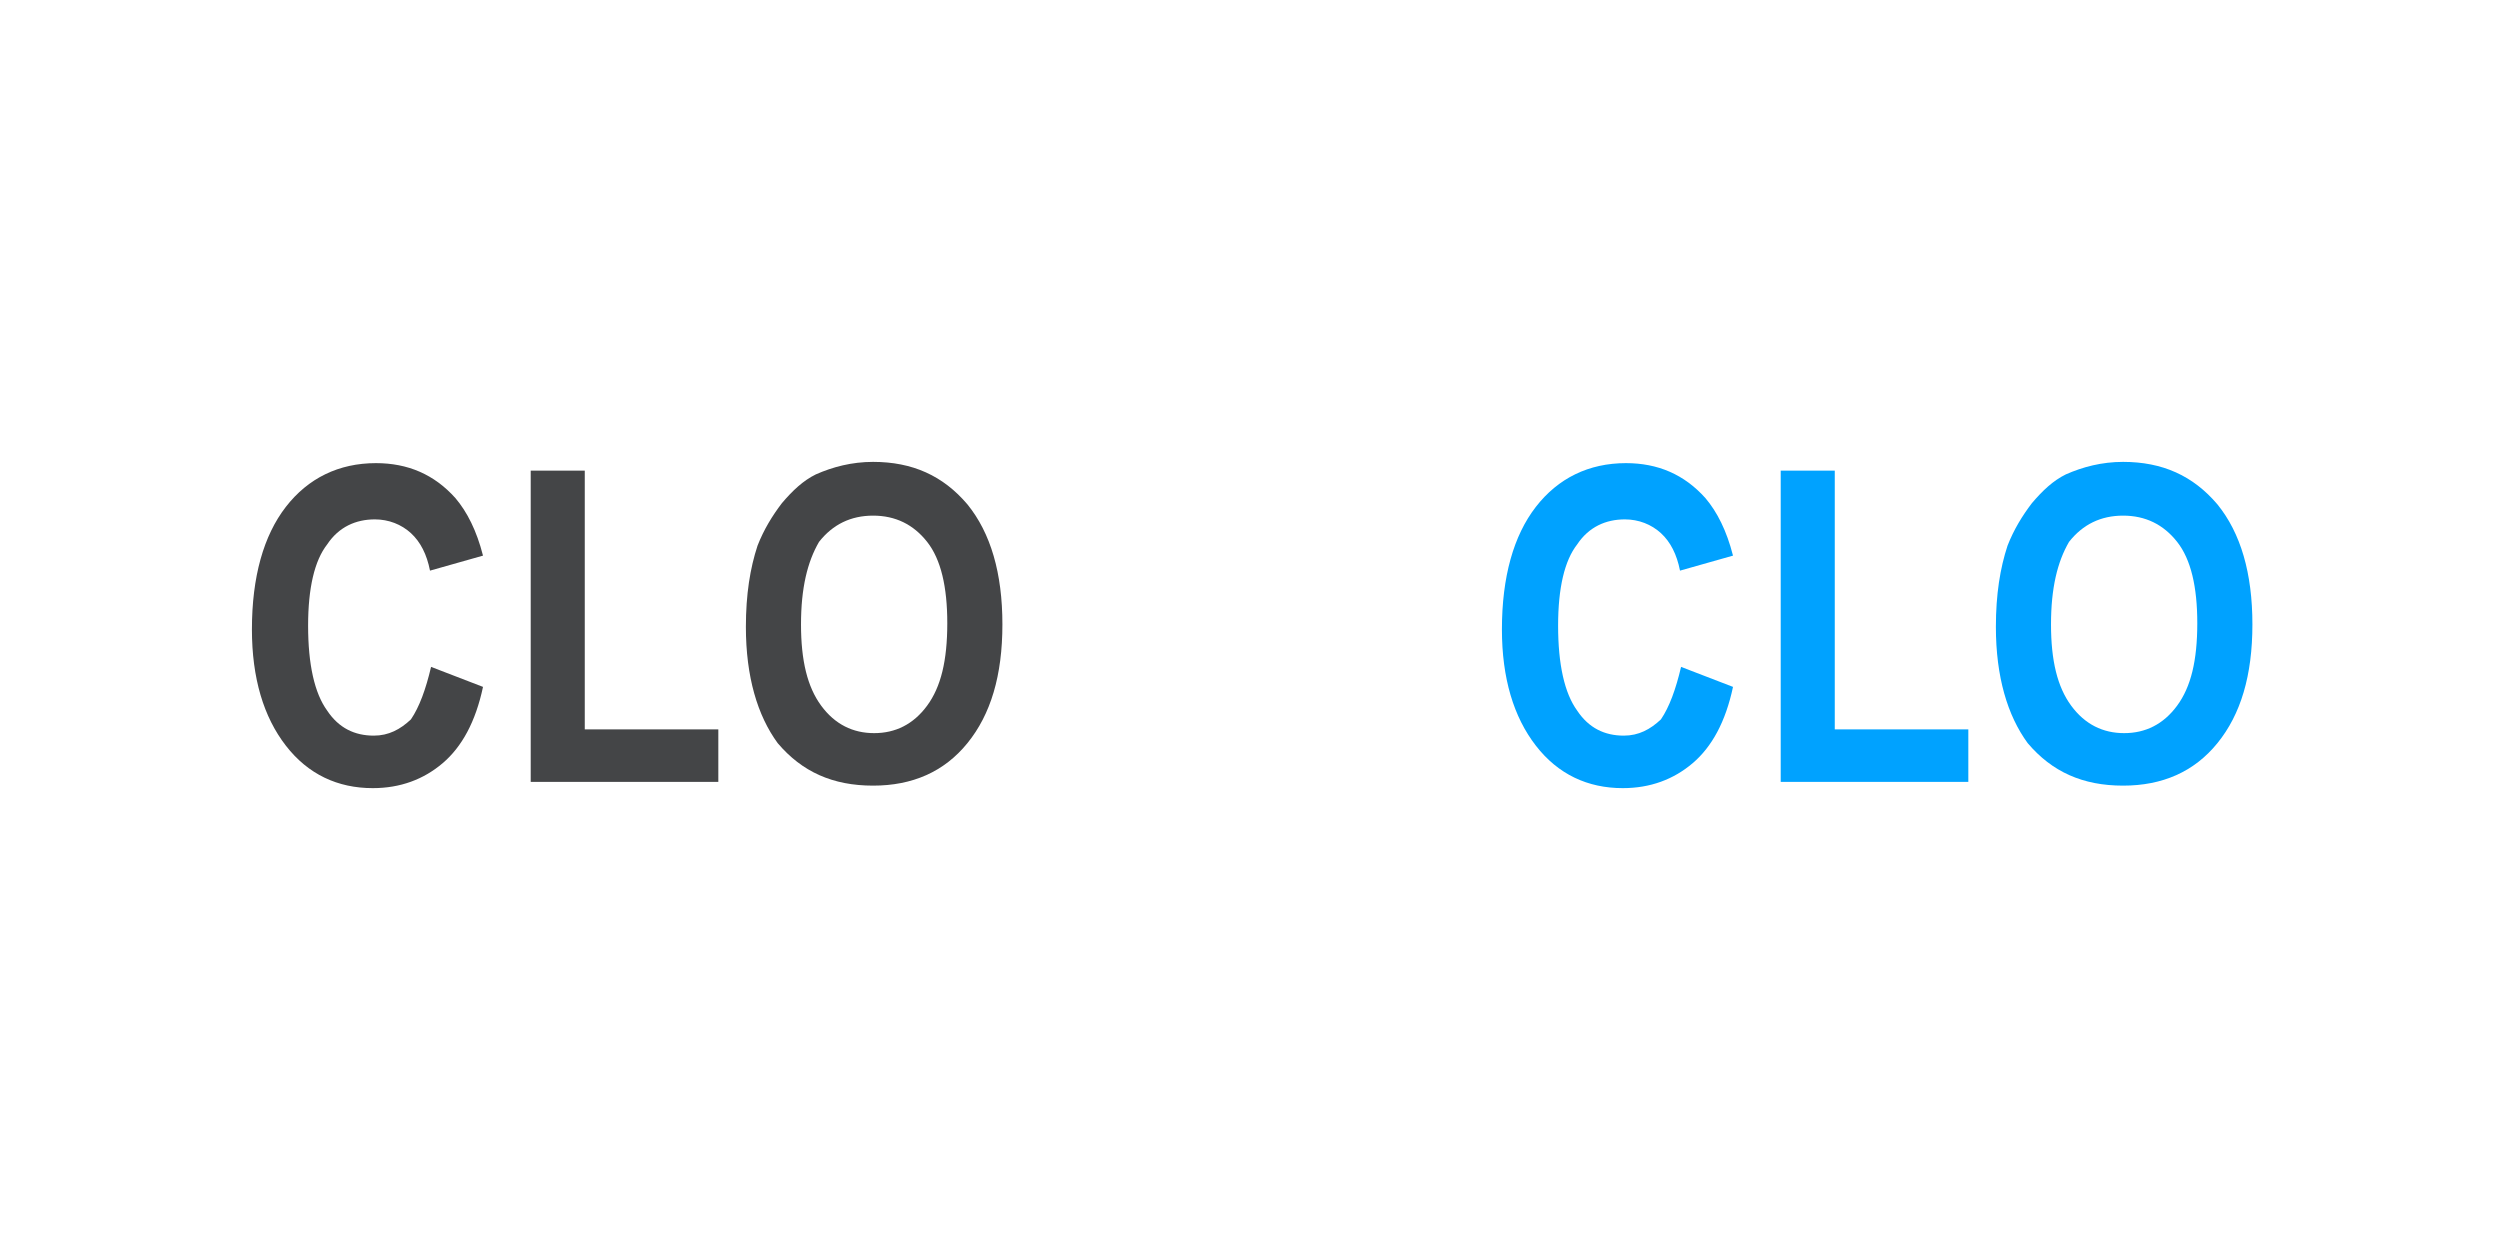 <?xml version="1.0" encoding="UTF-8" standalone="no"?>
<!-- Created with Inkscape (http://www.inkscape.org/) -->

<svg
   xmlns:dc="http://purl.org/dc/elements/1.1/"
   xmlns:cc="http://creativecommons.org/ns#"
   xmlns:rdf="http://www.w3.org/1999/02/22-rdf-syntax-ns#"
   xmlns:svg="http://www.w3.org/2000/svg"
   xmlns="http://www.w3.org/2000/svg"
   xmlns:sodipodi="http://sodipodi.sourceforge.net/DTD/sodipodi-0.dtd"
   xmlns:inkscape="http://www.inkscape.org/namespaces/inkscape"
   width="150"
   height="75"
   viewBox="0 0 150 75"
   id="svg3807"
   version="1.1"
   inkscape:version="0.91 r13725"
   sodipodi:docname="border_control.svg">
  <defs
     id="defs3809" />
  <sodipodi:namedview
     id="base"
     pagecolor="#ffffff"
     bordercolor="#666666"
     borderopacity="1.0"
     inkscape:pageopacity="0.0"
     inkscape:pageshadow="2"
     inkscape:zoom="5.6568543"
     inkscape:cx="46.179674"
     inkscape:cy="28.302893"
     inkscape:document-units="px"
     inkscape:current-layer="layer1"
     showgrid="false"
     units="px"
     inkscape:snap-bbox="true"
     inkscape:bbox-paths="true"
     inkscape:snap-bbox-edge-midpoints="true"
     inkscape:bbox-nodes="true"
     inkscape:snap-bbox-midpoints="true"
     inkscape:object-paths="true"
     inkscape:snap-intersection-paths="true"
     inkscape:object-nodes="true"
     inkscape:snap-smooth-nodes="true"
     showguides="true"
     inkscape:guide-bbox="true"
     inkscape:window-width="1280"
     inkscape:window-height="947"
     inkscape:window-x="0"
     inkscape:window-y="24"
     inkscape:window-maximized="1">
    <sodipodi:guide
       position="75,75"
       orientation="1,0"
       id="guide3817" />
    <sodipodi:guide
       position="150,37.5"
       orientation="0,1"
       id="guide3819" />
    <sodipodi:guide
       position="37.5,75"
       orientation="1,0"
       id="guide3825" />
    <sodipodi:guide
       position="112.5,75"
       orientation="1,0"
       id="guide3829" />
  </sodipodi:namedview>
  <g
     inkscape:label="Layer 1"
     inkscape:groupmode="layer"
     id="layer1"
     transform="translate(0,-977.362)">
    <g
       transform="matrix(0.636,0,0,0.75,-165.89,988.2)"
       id="g5317"
       style="fill:#444547;fill-opacity:1;stroke:none;stroke-opacity:1">
      <path
         style="fill:#444547;fill-opacity:1;stroke:none;stroke-opacity:1"
         inkscape:connector-curvature="0"
         id="path5319"
         d="m 301.5,38.9 4.9,1.6 c -0.7,2.8 -2,4.8 -3.8,6.1 -1.8,1.3 -4,2 -6.6,2 -3.3,0 -6.1,-1.1 -8.2,-3.4 -2.1,-2.3 -3.2,-5.4 -3.2,-9.3 0,-4.2 1.1,-7.5 3.2,-9.8 2.1,-2.3 5,-3.5 8.5,-3.5 3,0 5.5,0.9 7.5,2.8 1.1,1.1 2,2.6 2.6,4.6 l -5,1.2 c -0.3,-1.3 -0.9,-2.3 -1.8,-3 -0.9,-0.7 -2.1,-1.1 -3.4,-1.1 -1.8,0 -3.4,0.6 -4.5,2 -1.2,1.3 -1.8,3.5 -1.8,6.5 0,3.1 0.6,5.4 1.8,6.8 1.1,1.4 2.6,2 4.4,2 1.4,0 2.5,-0.5 3.5,-1.3 0.8,-1 1.4,-2.4 1.9,-4.2 z" />
      <path
         style="fill:#444547;fill-opacity:1;stroke:none;stroke-opacity:1"
         inkscape:connector-curvature="0"
         id="path5321"
         d="m 310.9,48.1 0,-24.9 5.1,0 0,20.7 12.6,0 0,4.2 -17.7,0 z" />
      <path
         style="fill:#444547;fill-opacity:1;stroke:none;stroke-opacity:1"
         inkscape:connector-curvature="0"
         id="path5323"
         d="m 331.2,35.7 c 0,-2.6 0.4,-4.7 1.1,-6.5 0.6,-1.3 1.4,-2.4 2.3,-3.4 1,-1 2,-1.8 3.2,-2.3 1.6,-0.6 3.4,-1 5.4,-1 3.7,0 6.6,1.1 8.9,3.4 2.2,2.3 3.3,5.5 3.3,9.6 0,4.1 -1.1,7.2 -3.3,9.5 -2.2,2.3 -5.2,3.4 -8.9,3.4 -3.8,0 -6.7,-1.1 -9,-3.4 -1.9,-2.2 -3,-5.3 -3,-9.3 z m 5.2,-0.2 c 0,2.9 0.6,5 1.9,6.5 1.3,1.5 3,2.2 5,2.2 2,0 3.7,-0.7 5,-2.2 1.3,-1.5 1.9,-3.6 1.9,-6.6 0,-2.9 -0.6,-5.1 -1.9,-6.5 -1.3,-1.4 -3,-2.1 -5.1,-2.1 -2.1,0 -3.8,0.7 -5.1,2.1 -1.1,1.6 -1.7,3.7 -1.7,6.6 z" />
    </g>
    <g
       style="fill:#00a2ff;fill-opacity:1;stroke:none;stroke-opacity:1"
       id="g4462"
       transform="matrix(0.636,0,0,0.75,-90.89,988.2)">
      <path
         d="m 301.5,38.9 4.9,1.6 c -0.7,2.8 -2,4.8 -3.8,6.1 -1.8,1.3 -4,2 -6.6,2 -3.3,0 -6.1,-1.1 -8.2,-3.4 -2.1,-2.3 -3.2,-5.4 -3.2,-9.3 0,-4.2 1.1,-7.5 3.2,-9.8 2.1,-2.3 5,-3.5 8.5,-3.5 3,0 5.5,0.9 7.5,2.8 1.1,1.1 2,2.6 2.6,4.6 l -5,1.2 c -0.3,-1.3 -0.9,-2.3 -1.8,-3 -0.9,-0.7 -2.1,-1.1 -3.4,-1.1 -1.8,0 -3.4,0.6 -4.5,2 -1.2,1.3 -1.8,3.5 -1.8,6.5 0,3.1 0.6,5.4 1.8,6.8 1.1,1.4 2.6,2 4.4,2 1.4,0 2.5,-0.5 3.5,-1.3 0.8,-1 1.4,-2.4 1.9,-4.2 z"
         id="path4464"
         inkscape:connector-curvature="0"
         style="fill:#00a2ff;fill-opacity:1;stroke:none;stroke-opacity:1" />
      <path
         d="m 310.9,48.1 0,-24.9 5.1,0 0,20.7 12.6,0 0,4.2 -17.7,0 z"
         id="path4466"
         inkscape:connector-curvature="0"
         style="fill:#00a2ff;fill-opacity:1;stroke:none;stroke-opacity:1" />
      <path
         d="m 331.2,35.7 c 0,-2.6 0.4,-4.7 1.1,-6.5 0.6,-1.3 1.4,-2.4 2.3,-3.4 1,-1 2,-1.8 3.2,-2.3 1.6,-0.6 3.4,-1 5.4,-1 3.7,0 6.6,1.1 8.9,3.4 2.2,2.3 3.3,5.5 3.3,9.6 0,4.1 -1.1,7.2 -3.3,9.5 -2.2,2.3 -5.2,3.4 -8.9,3.4 -3.8,0 -6.7,-1.1 -9,-3.4 -1.9,-2.2 -3,-5.3 -3,-9.3 z m 5.2,-0.2 c 0,2.9 0.6,5 1.9,6.5 1.3,1.5 3,2.2 5,2.2 2,0 3.7,-0.7 5,-2.2 1.3,-1.5 1.9,-3.6 1.9,-6.6 0,-2.9 -0.6,-5.1 -1.9,-6.5 -1.3,-1.4 -3,-2.1 -5.1,-2.1 -2.1,0 -3.8,0.7 -5.1,2.1 -1.1,1.6 -1.7,3.7 -1.7,6.6 z"
         id="path4468"
         inkscape:connector-curvature="0"
         style="fill:#00a2ff;fill-opacity:1;stroke:none;stroke-opacity:1" />
    </g>
  </g>
</svg>
